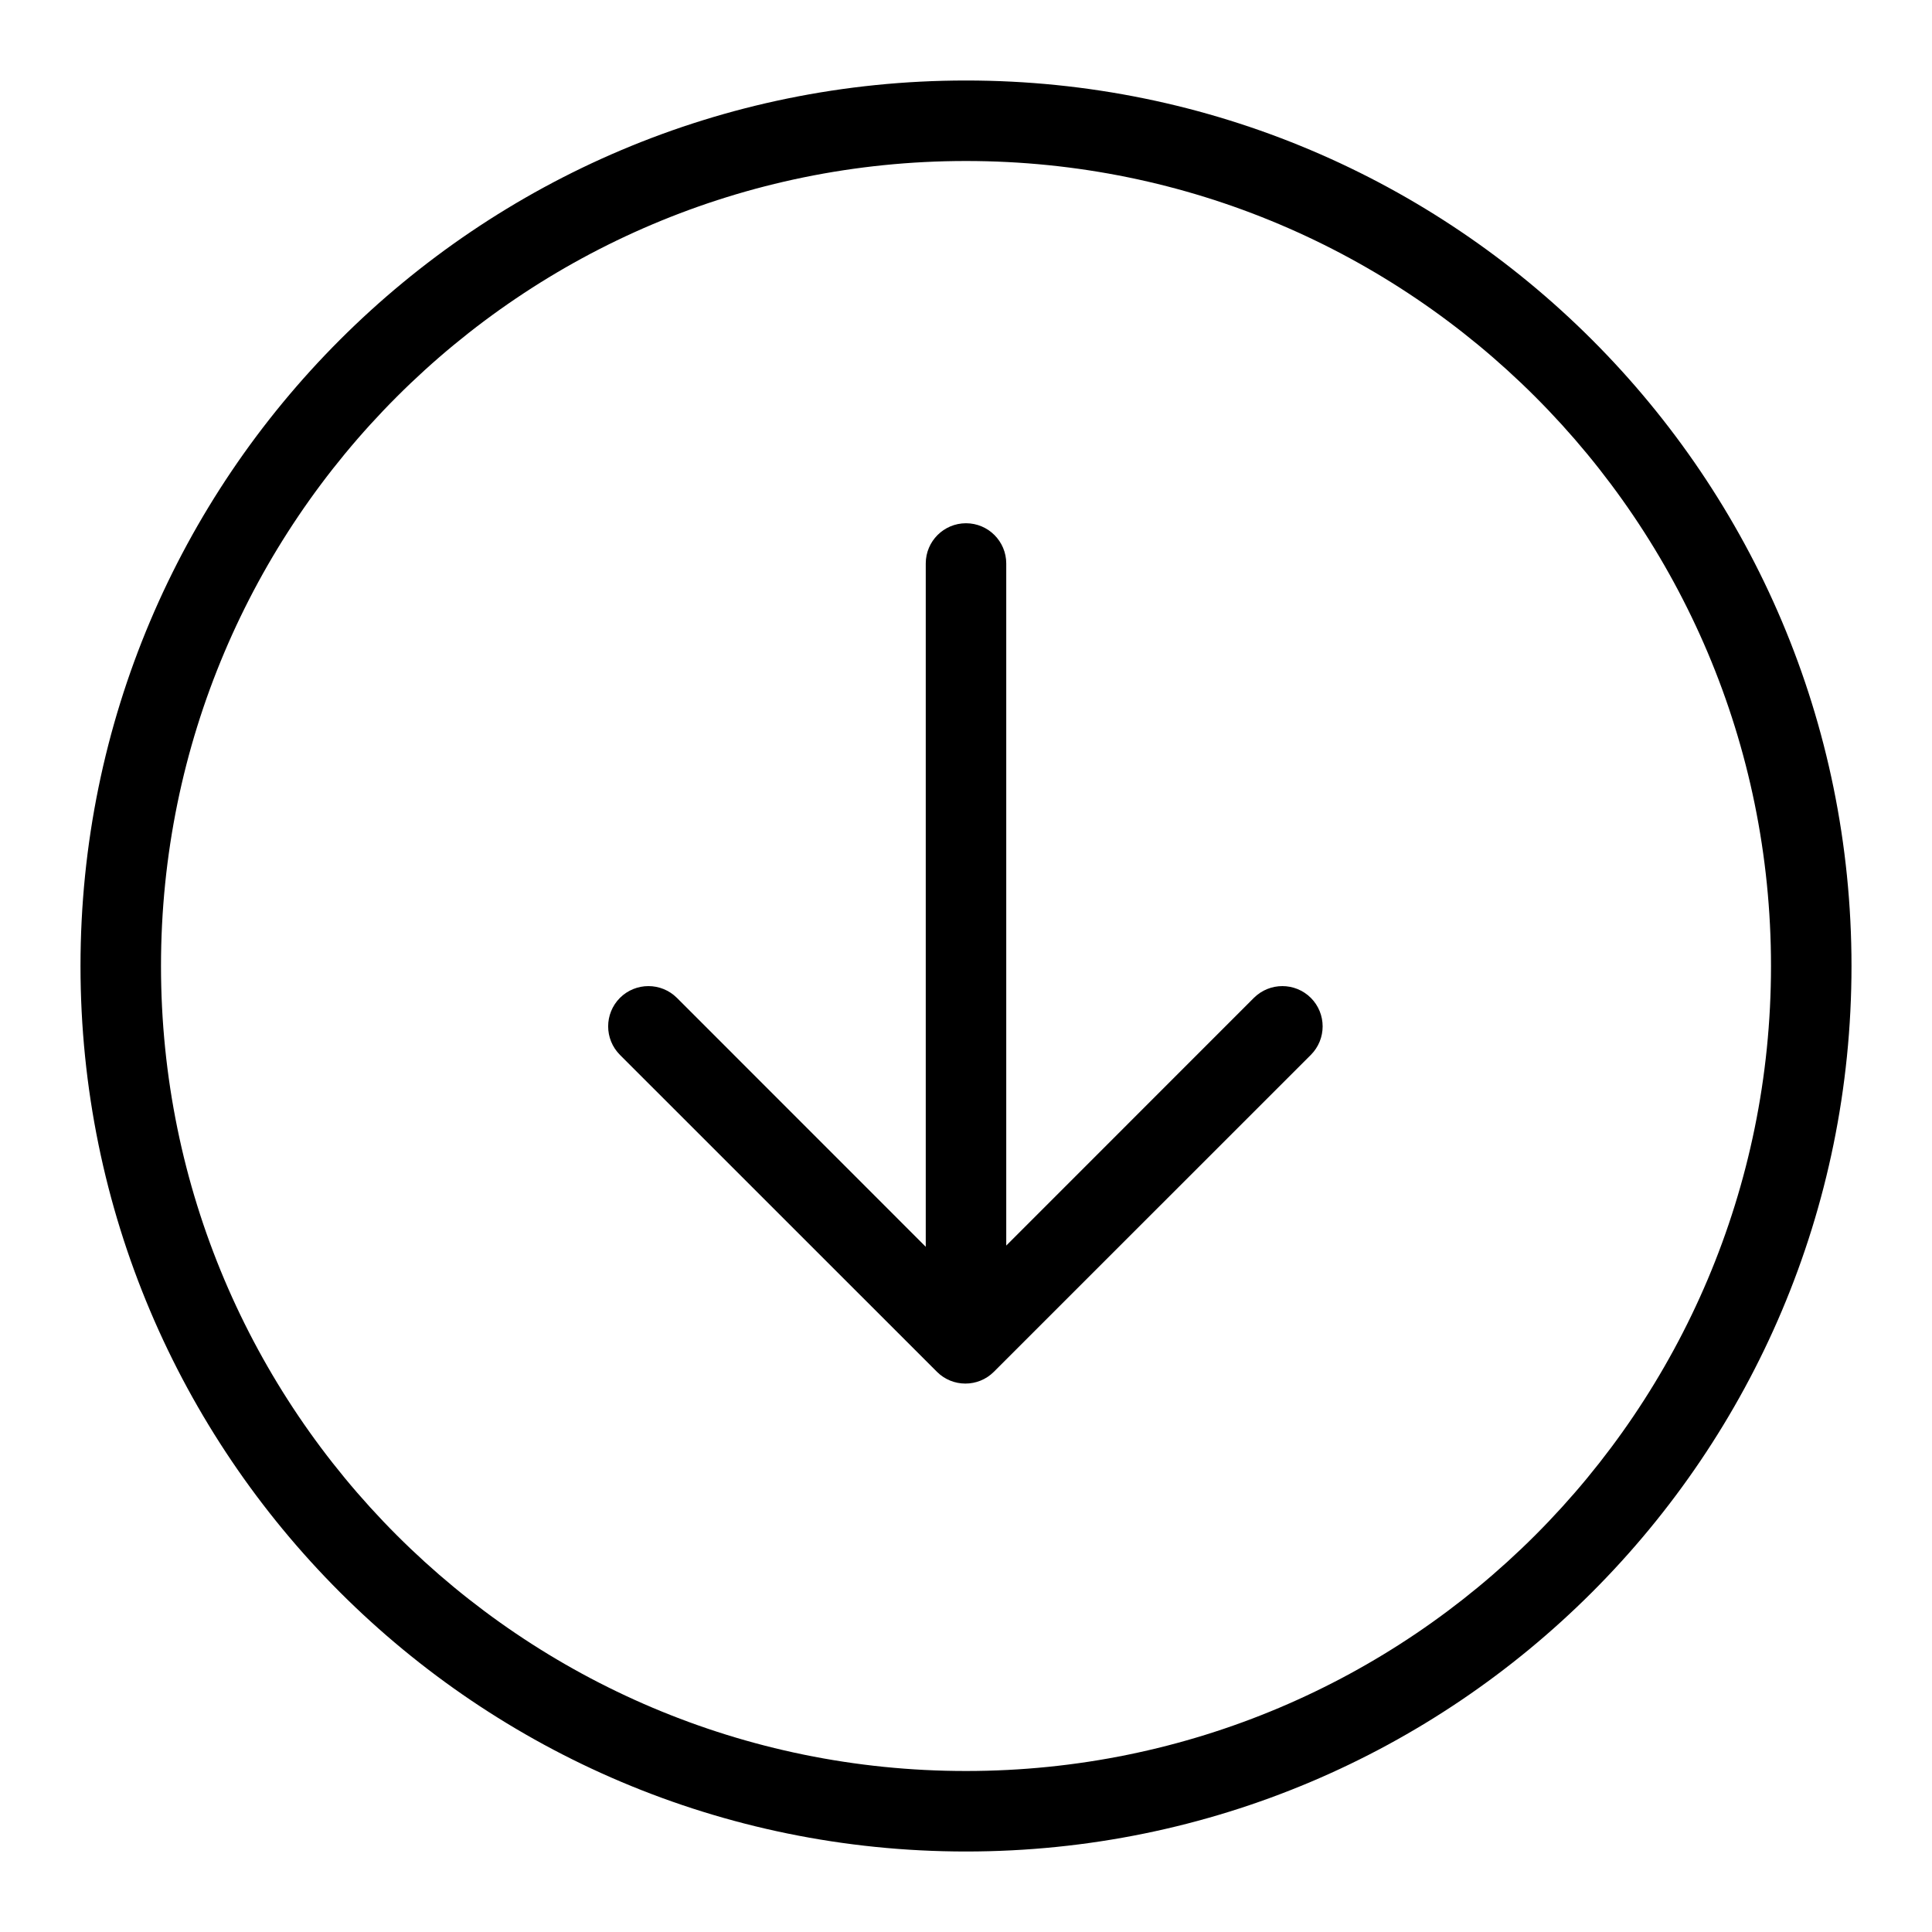 <svg role="img" width="24" height="24" viewBox="0 0 24 24" fill="none" xmlns="http://www.w3.org/2000/svg">
<path fill-rule="evenodd" clip-rule="evenodd" d="M12 22C17.523 22 22 17.523 22 12C22 6.477 17.523 2 12 2C6.477 2 2 6.477 2 12C2 17.523 6.477 22 12 22ZM12 23C18.075 23 23 18.075 23 12C23 5.925 18.075 1 12 1C5.925 1 1 5.925 1 12C1 18.075 5.925 23 12 23ZM7.701 12.396C7.897 12.201 8.213 12.201 8.409 12.396L11.5 15.488V7C11.5 6.724 11.724 6.5 12 6.5C12.276 6.5 12.5 6.724 12.5 7V15.473L15.576 12.396C15.772 12.201 16.088 12.201 16.284 12.396C16.479 12.592 16.479 12.908 16.284 13.104L12.346 17.041C12.151 17.236 11.834 17.236 11.639 17.041L7.701 13.104C7.506 12.908 7.506 12.592 7.701 12.396Z" fill="currentColor"/>
</svg>

